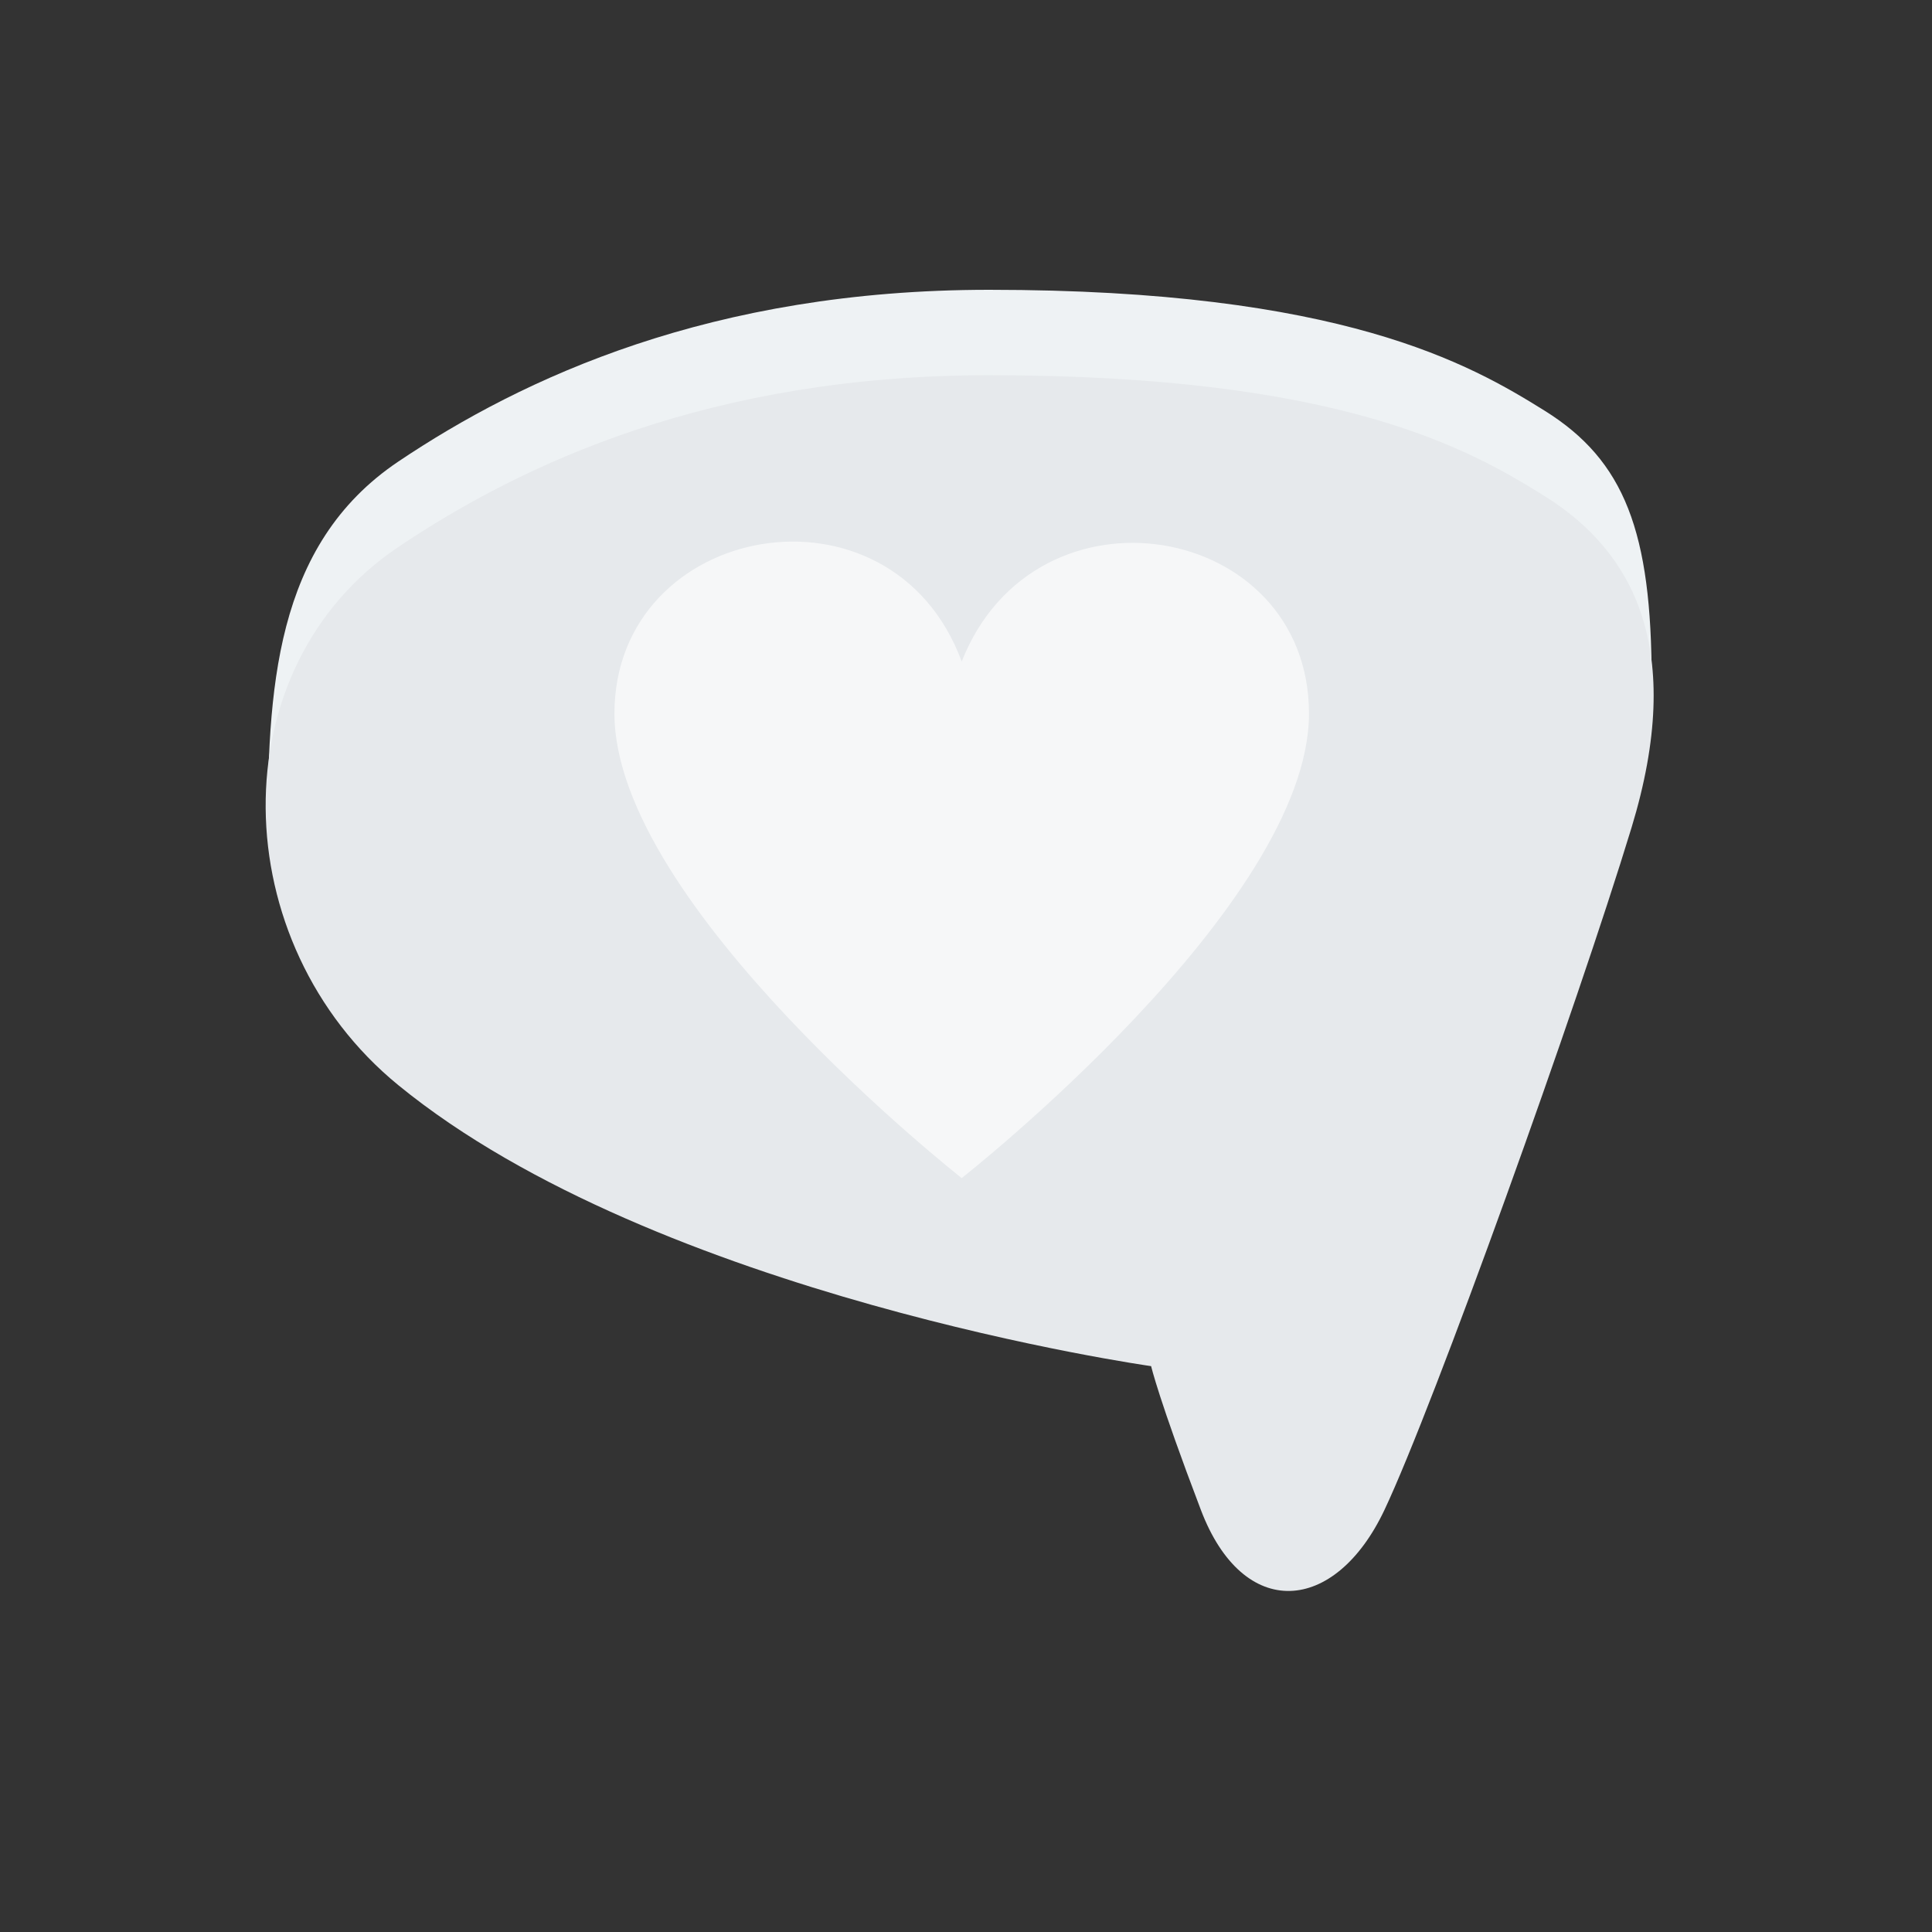 <svg width="80" height="80" viewBox="0 0 80 80" fill="none" xmlns="http://www.w3.org/2000/svg">
<rect x="0" y="0" width="80" height="80" fill="#333333" stroke="none"/>
<rect width="80" height="80" fill="none"></rect>
<path d="M16.498 19.109C21.65 15.651 29.447 12 40.957 12C55.562 12 60.87 15.081 63.957 17.004C67.275 19.072 68.392 22.025 68.392 28.183C68.252 28.857 67.782 29.998 67.557 30.738C65.305 38.136 59.369 54.666 57.326 58.989C55.279 63.314 51.481 63.601 49.727 58.989C47.97 54.377 47.666 53.032 47.666 53.032C47.666 53.032 27.204 50.148 16.498 41.401C14.281 39.591 11.96 37.263 11.082 34.752C11.082 28.619 11.331 22.58 16.498 19.109Z" fill="#EEF2F4"/>
<path d="M16.498 22.646C21.651 19.188 29.447 15.537 40.957 15.537C55.563 15.537 60.871 18.618 63.957 20.541C67.644 22.838 69.811 26.877 67.557 34.275C65.305 41.673 59.37 58.203 57.326 62.526C55.279 66.851 51.481 67.138 49.727 62.526C47.971 57.914 47.666 56.569 47.666 56.569C47.666 56.569 27.204 53.685 16.498 44.938C9.306 39.064 9.03 27.663 16.498 22.646Z" fill="#E6E9EC"/>
<path d="M54.202 29.548C54.202 37.49 39.822 48.782 39.822 48.782C39.822 48.782 25.443 37.49 25.443 29.548C25.443 21.607 36.902 19.499 39.822 27.392C42.886 19.625 54.202 21.607 54.202 29.548Z" fill="#F6F7F8"/>
</svg>
